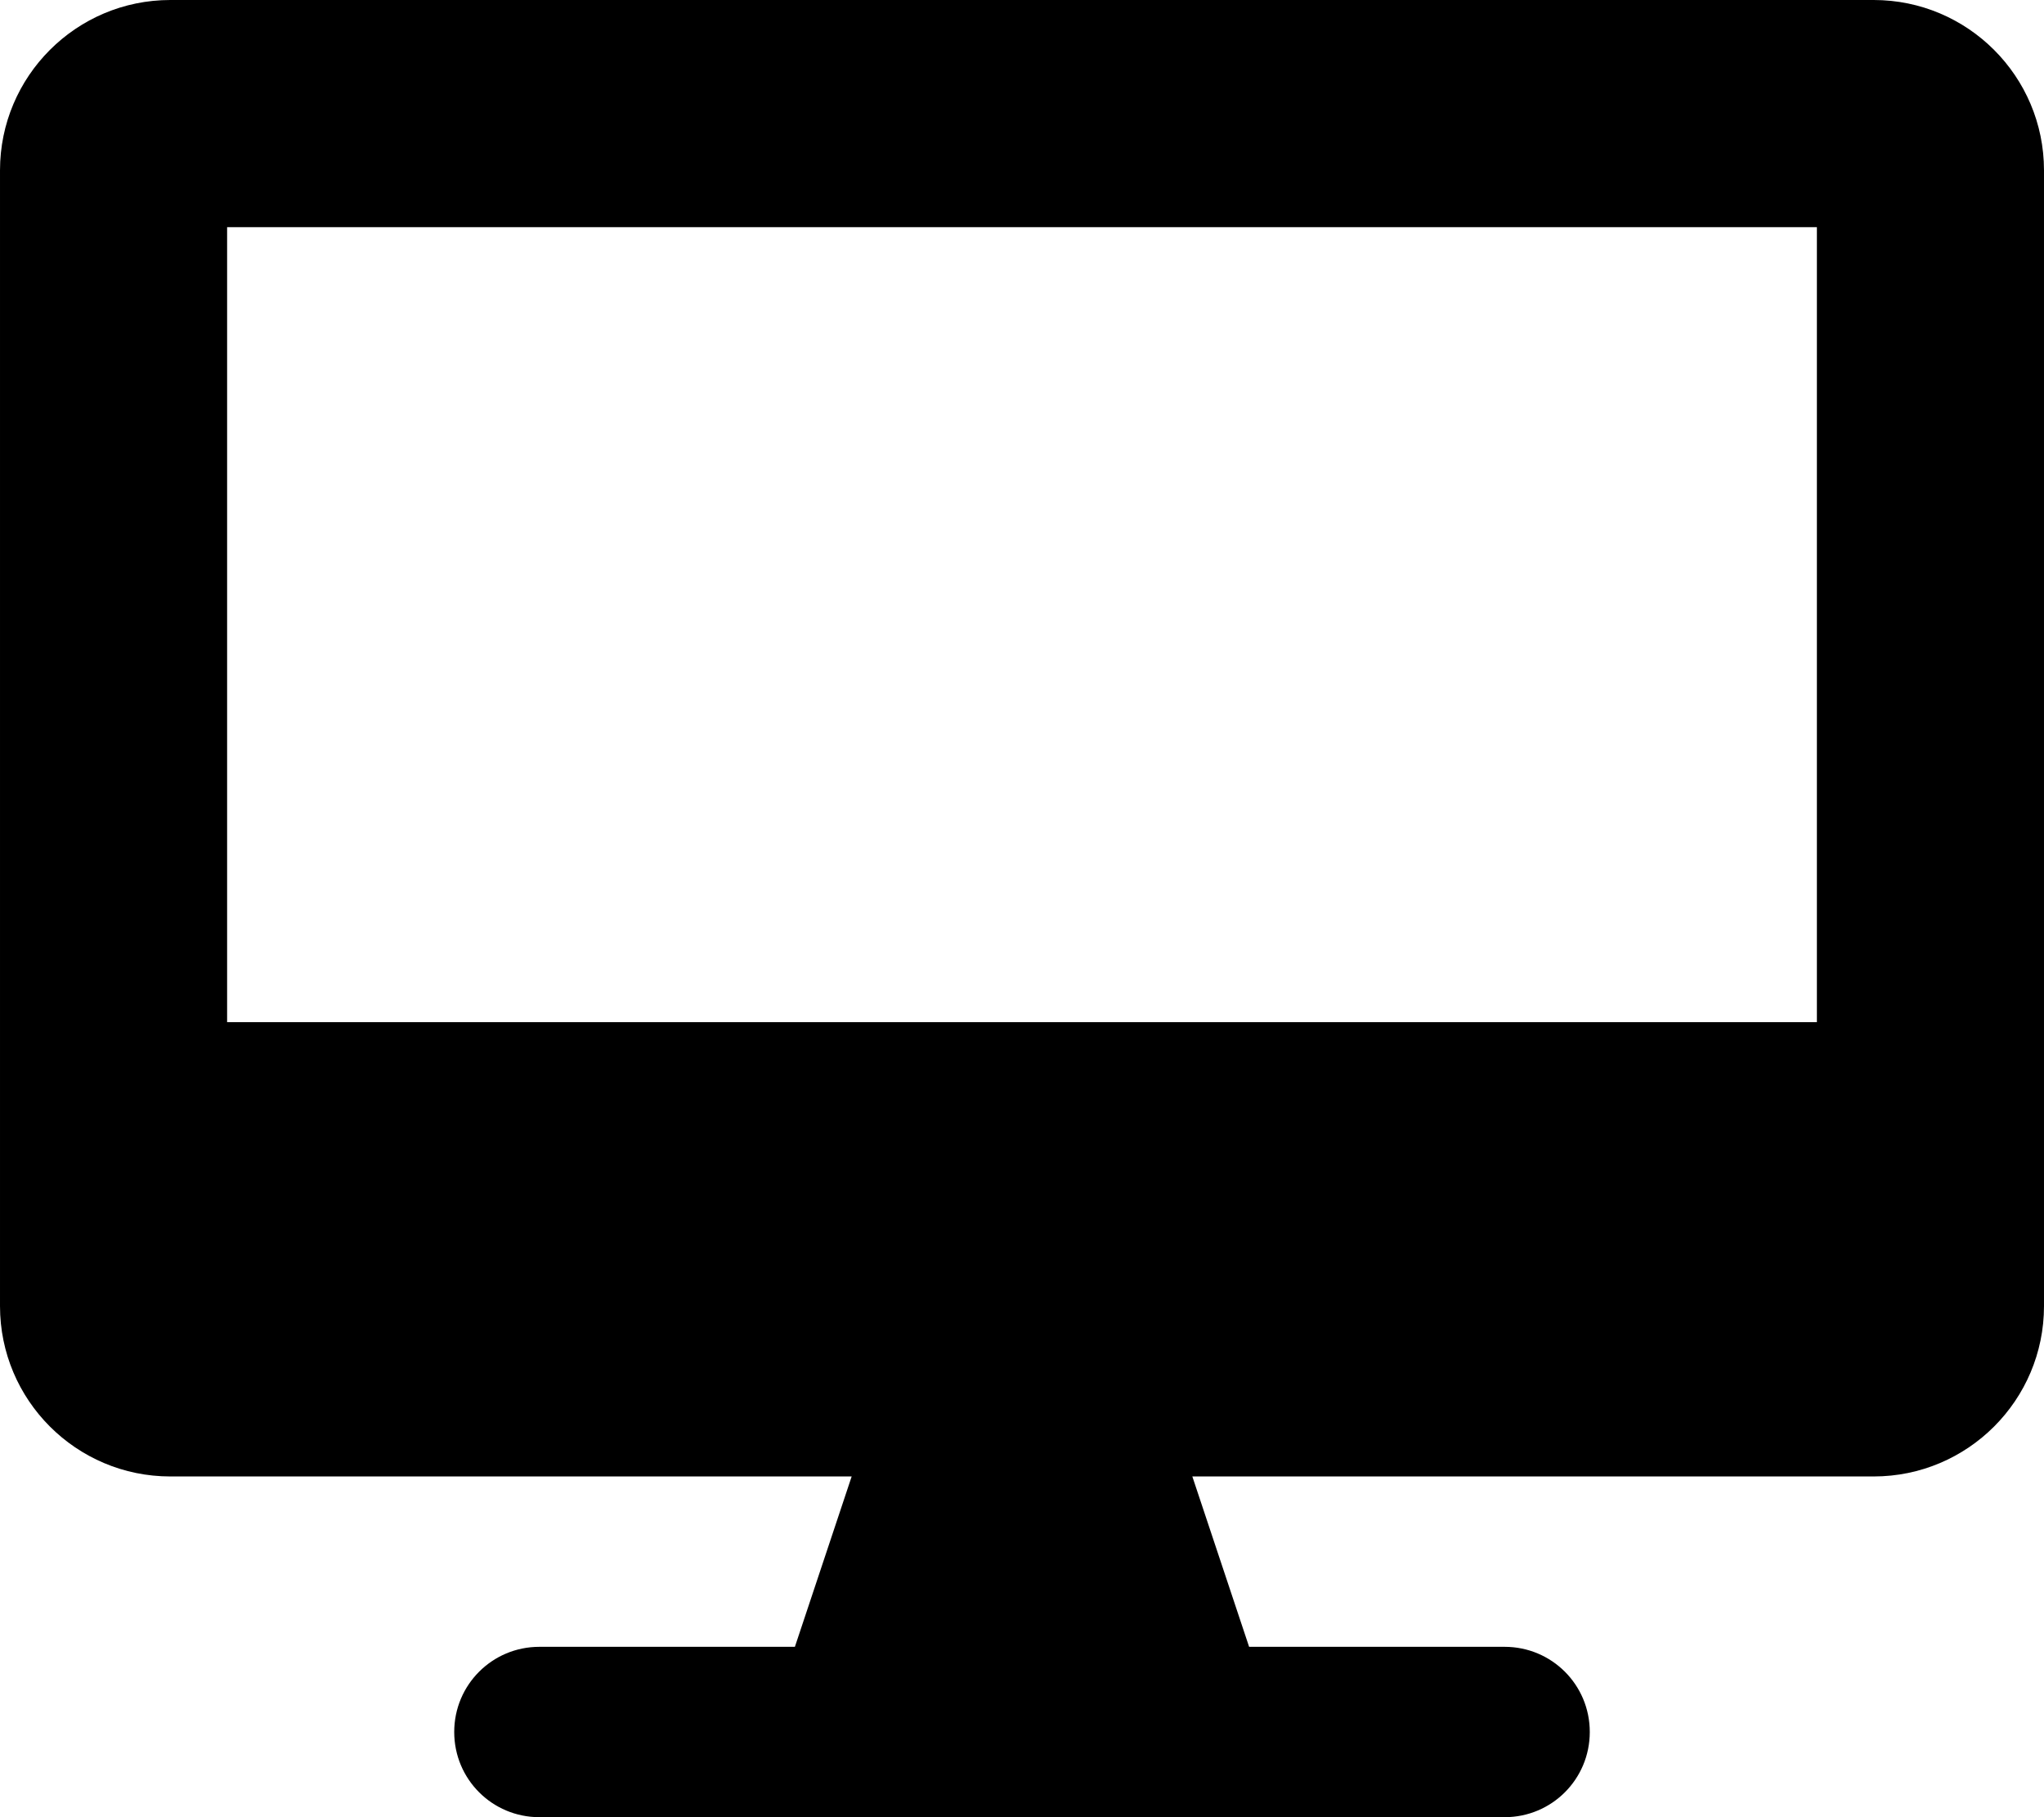 <!-- Generated by IcoMoon.io -->
<svg version="1.1" xmlns="http://www.w3.org/2000/svg" width="36" height="32" viewBox="0 0 36 32">
<title>desktop-alt-solid</title>
<path d="M33 0h-30c-1.656 0-3 1.344-3 3v20c0 1.656 1.344 3 3 3h12l-1 3h-4.5c-0.831 0-1.5 0.669-1.5 1.5s0.669 1.5 1.5 1.5h17c0.831 0 1.5-0.669 1.5-1.5s-0.669-1.5-1.5-1.5h-4.5l-1-3h12c1.656 0 3-1.344 3-3v-20c0-1.656-1.344-3-3-3zM32 18h-28v-14h28v14z"></path>
</svg>
